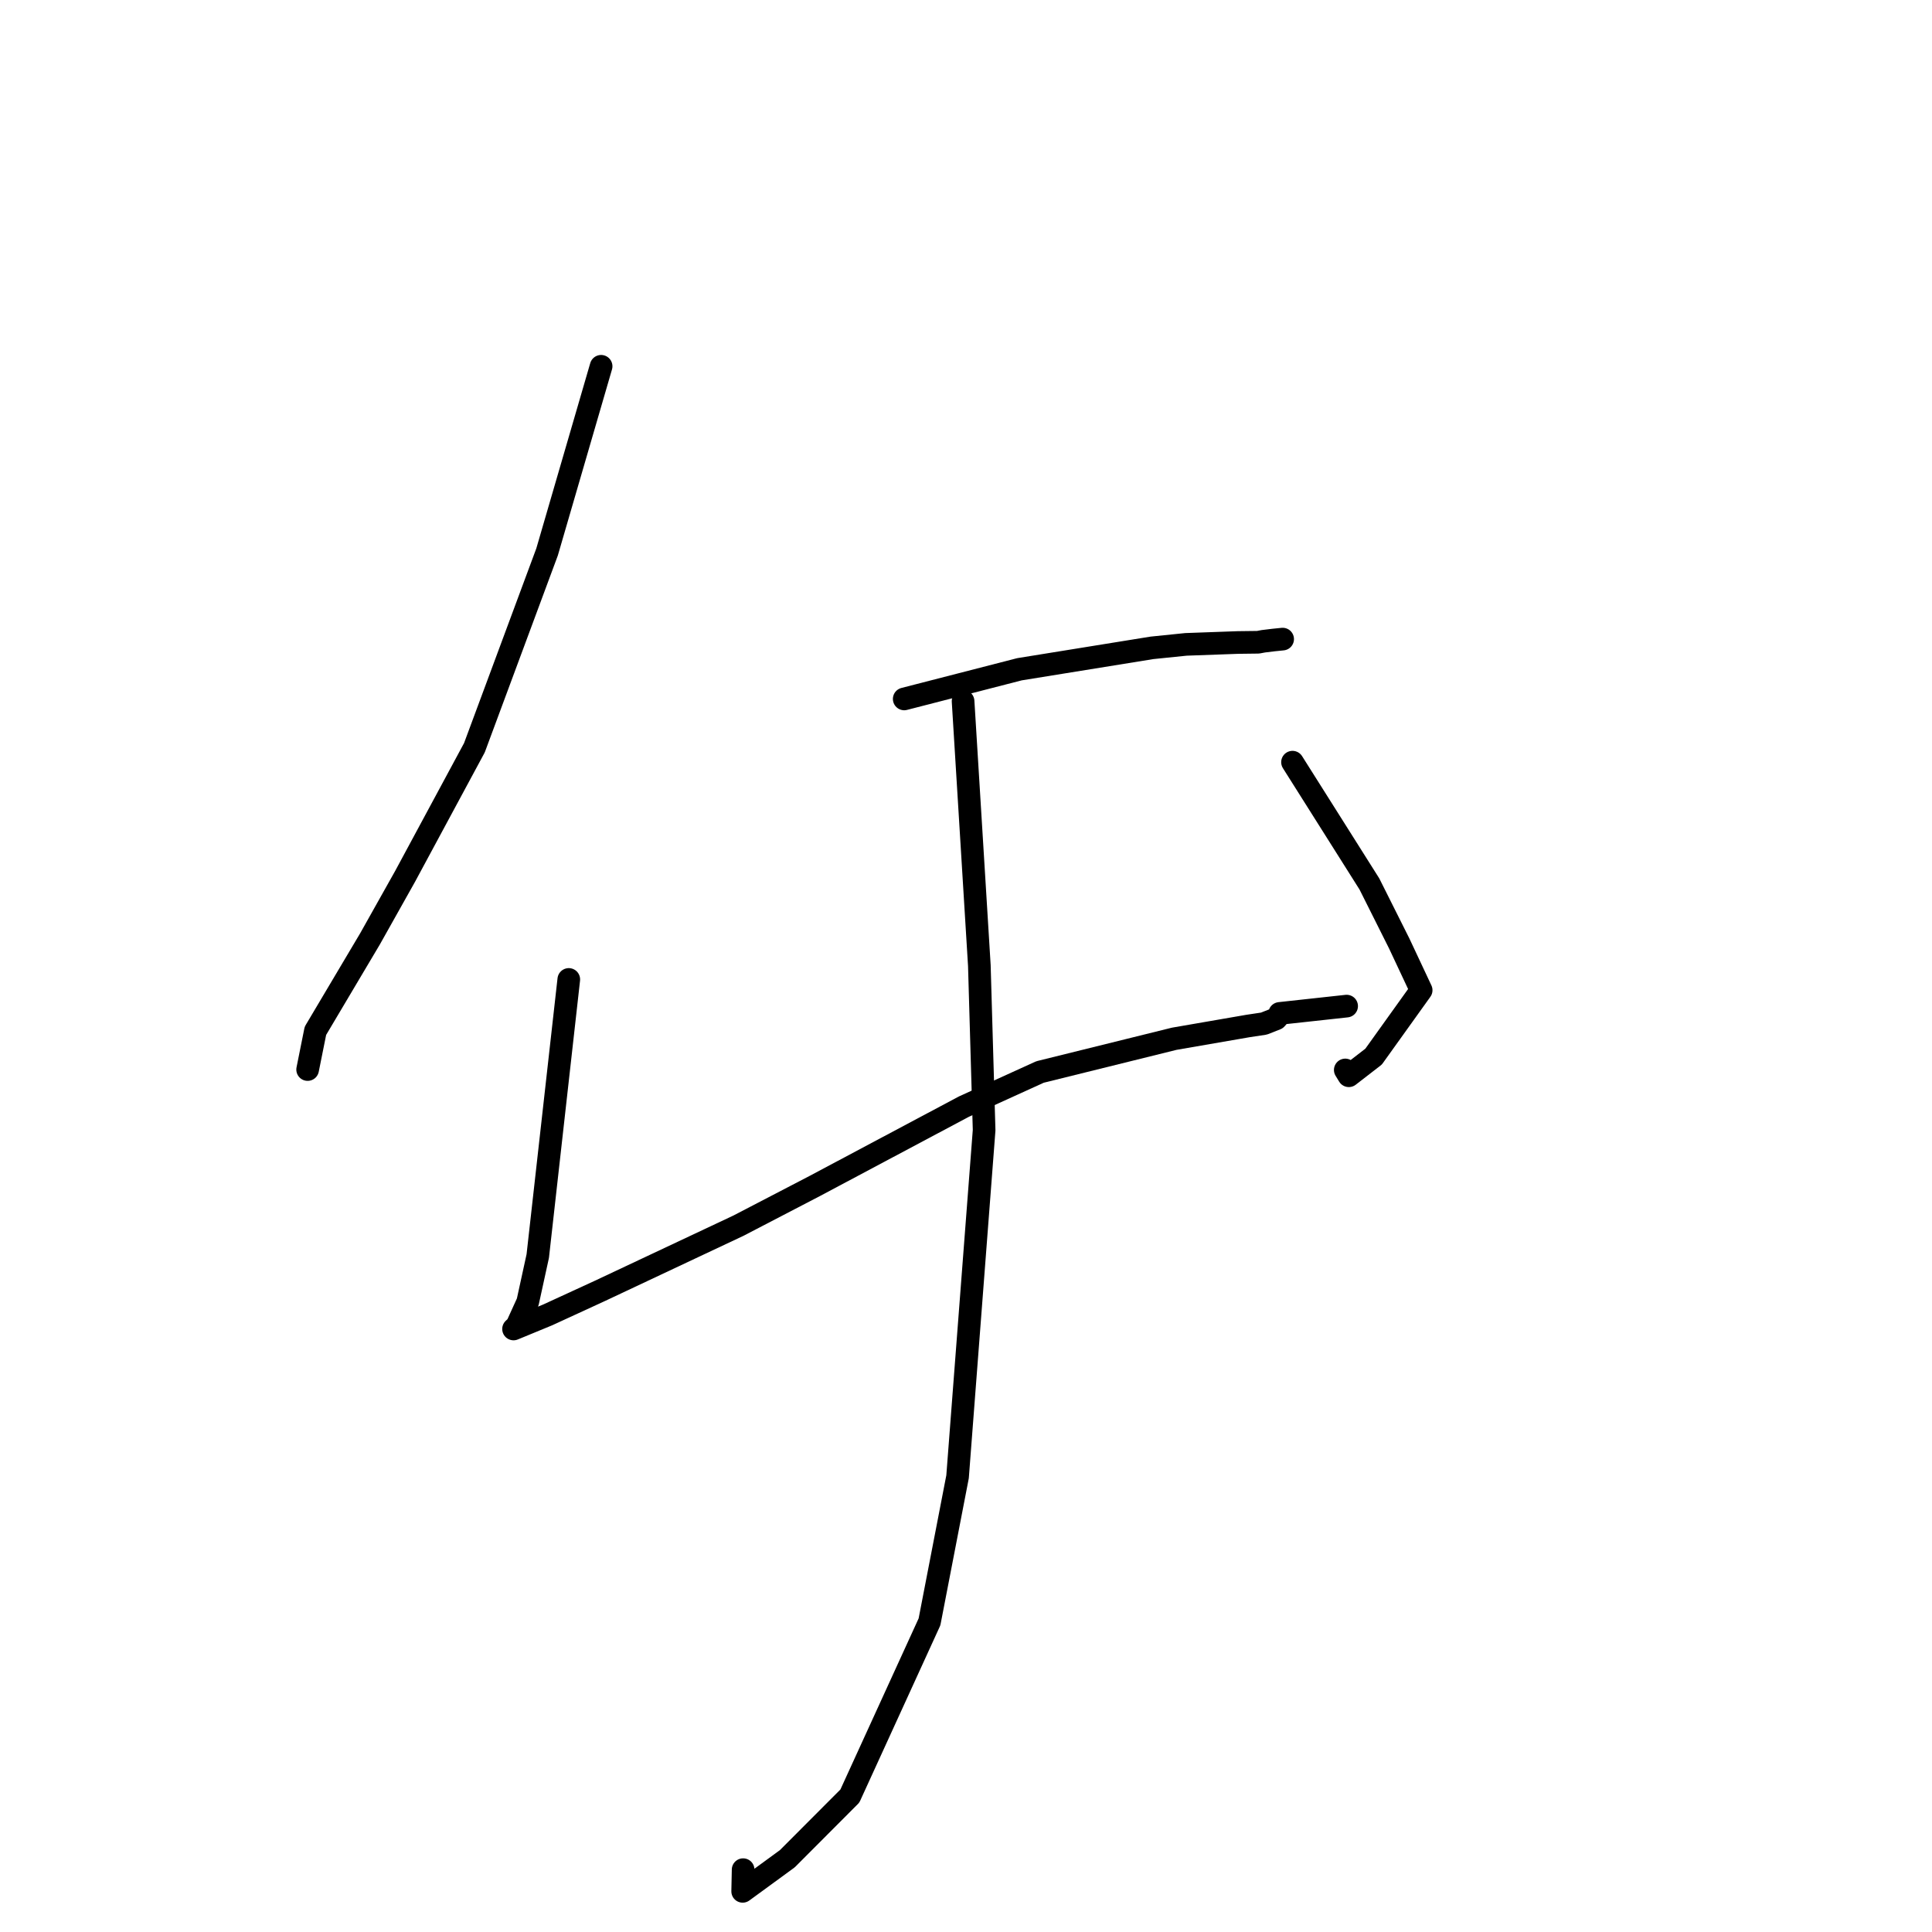 <?xml version="1.0" standalone="no"?>
    <svg width="256" height="256" xmlns="http://www.w3.org/2000/svg" version="1.1">
    <polyline stroke="black" stroke-width="3" stroke-linecap="round" fill="transparent" stroke-linejoin="round" points="79.651 48.535 76.071 60.834 72.491 73.134 62.859 99.085 53.677 116.125 49.031 124.401 41.794 136.589 40.857 141.255 40.763 141.721 " />
        <polyline stroke="black" stroke-width="3" stroke-linecap="round" fill="transparent" stroke-linejoin="round" points="119.813 92.613 127.449 90.647 135.084 88.681 152.64 85.844 157.143 85.383 164.025 85.135 166.704 85.102 167.392 84.973 168.757 84.807 169.455 84.736 169.77 84.704 169.958 84.685 " />
        <polyline stroke="black" stroke-width="3" stroke-linecap="round" fill="transparent" stroke-linejoin="round" points="75.367 129.781 73.311 148.107 71.256 166.432 69.925 172.524 68.485 175.688 68.177 175.976 68.068 176.078 68.055 176.091 68.047 176.097 72.563 174.235 79.472 171.057 97.833 162.415 107.941 157.16 127.725 146.631 137.808 142.044 155.595 137.641 165.372 135.949 167.48 135.632 169.095 134.995 169.565 134.465 169.563 134.283 178.27 133.333 178.436 133.314 " />
        <polyline stroke="black" stroke-width="3" stroke-linecap="round" fill="transparent" stroke-linejoin="round" points="171.264 100.991 176.358 109.059 181.451 117.127 185.402 125.012 188.311 131.209 182.008 140.007 178.727 142.543 178.255 141.774 " />
        <polyline stroke="black" stroke-width="3" stroke-linecap="round" fill="transparent" stroke-linejoin="round" points="127.613 92.912 128.691 110.426 129.769 127.94 130.401 149.753 126.882 195.679 123.165 214.901 112.612 237.984 104.324 246.292 98.408 250.613 98.468 247.739 " />
        </svg>